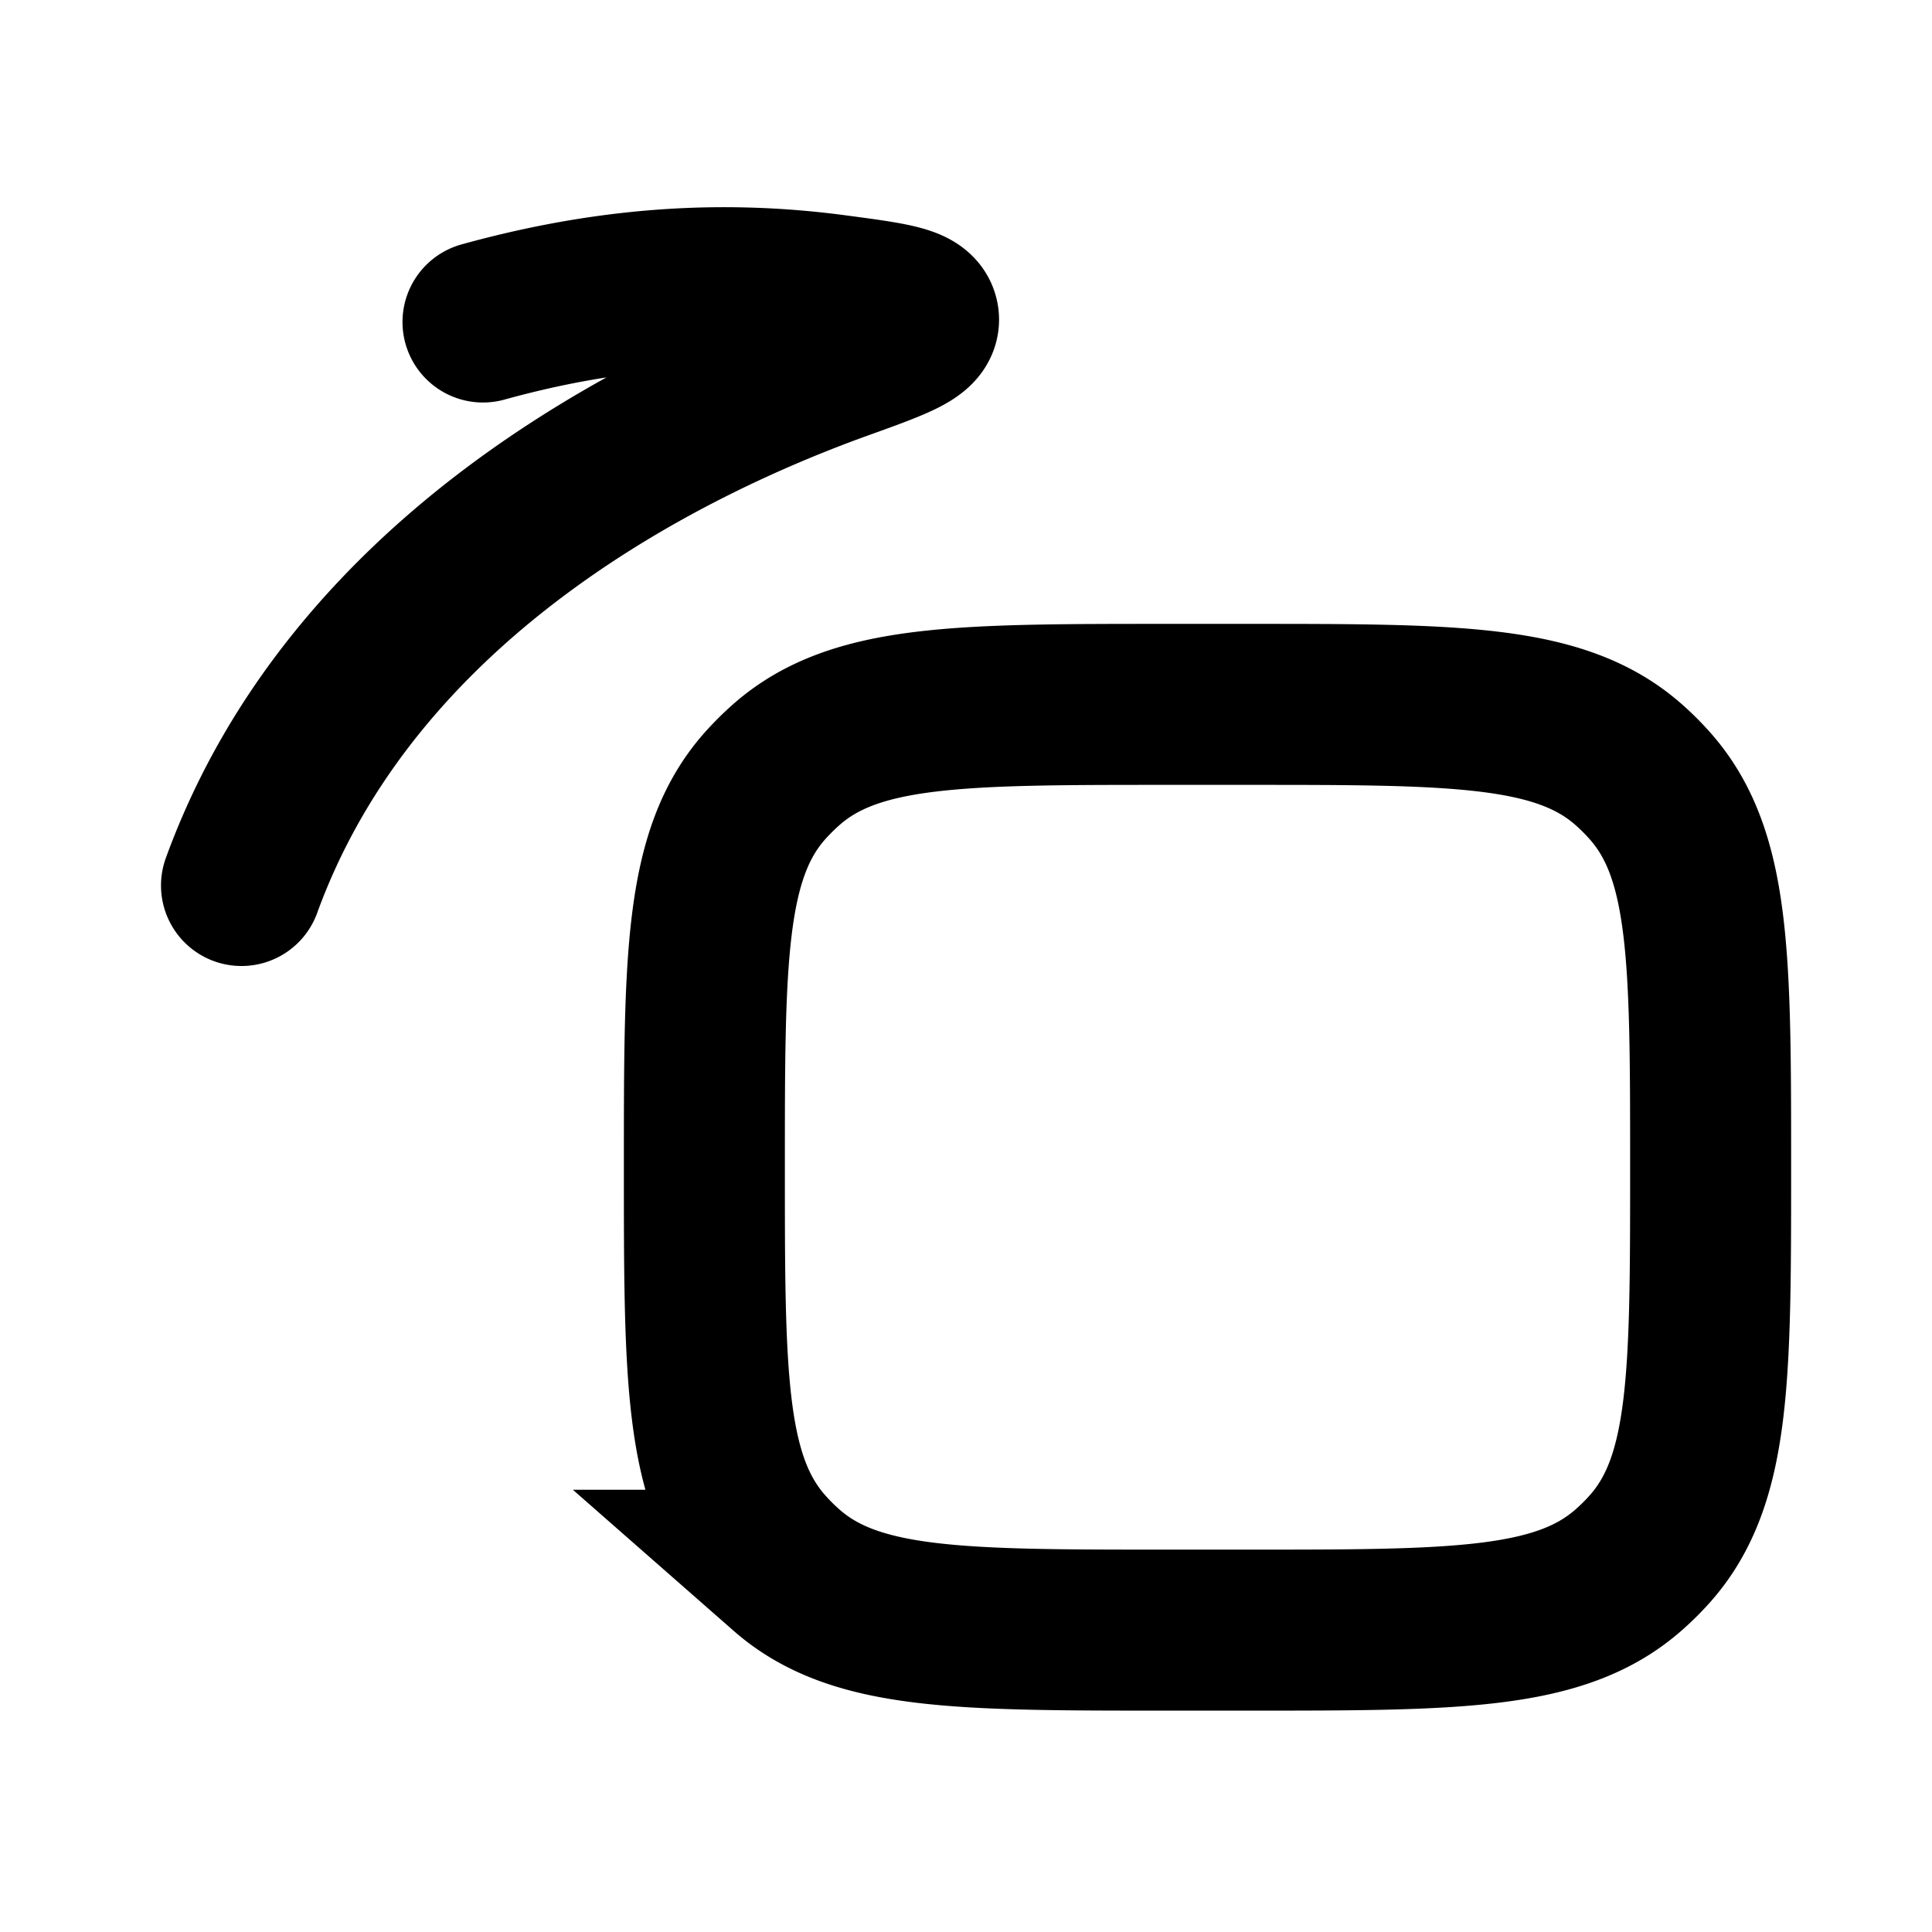 <svg xmlns="http://www.w3.org/2000/svg" width="24" height="24" viewBox="0 0 24 24" fill="none">
    <path stroke="currentColor" stroke-linecap="round" stroke-width="2" d="M3 11c1.401-3.853 5.257-5.743 7.44-6.53.657-.236.986-.355.97-.51-.017-.157-.347-.202-1.008-.29C8.936 3.471 7.515 3.581 6 4m9.5 16.25h-1c-2.586 0-3.88 0-4.728-.744a2.99 2.99 0 0 1-.278-.278c-.744-.849-.744-2.142-.744-4.728v0c0-2.586 0-3.879.744-4.728.087-.098.18-.191.278-.277.849-.745 2.142-.745 4.728-.745h1c2.586 0 3.88 0 4.728.745.098.086.191.179.277.277.745.849.745 2.142.745 4.728v0c0 2.586 0 3.88-.744 4.728a2.979 2.979 0 0 1-.278.277c-.849.745-2.142.745-4.728.745Z"/>
</svg>